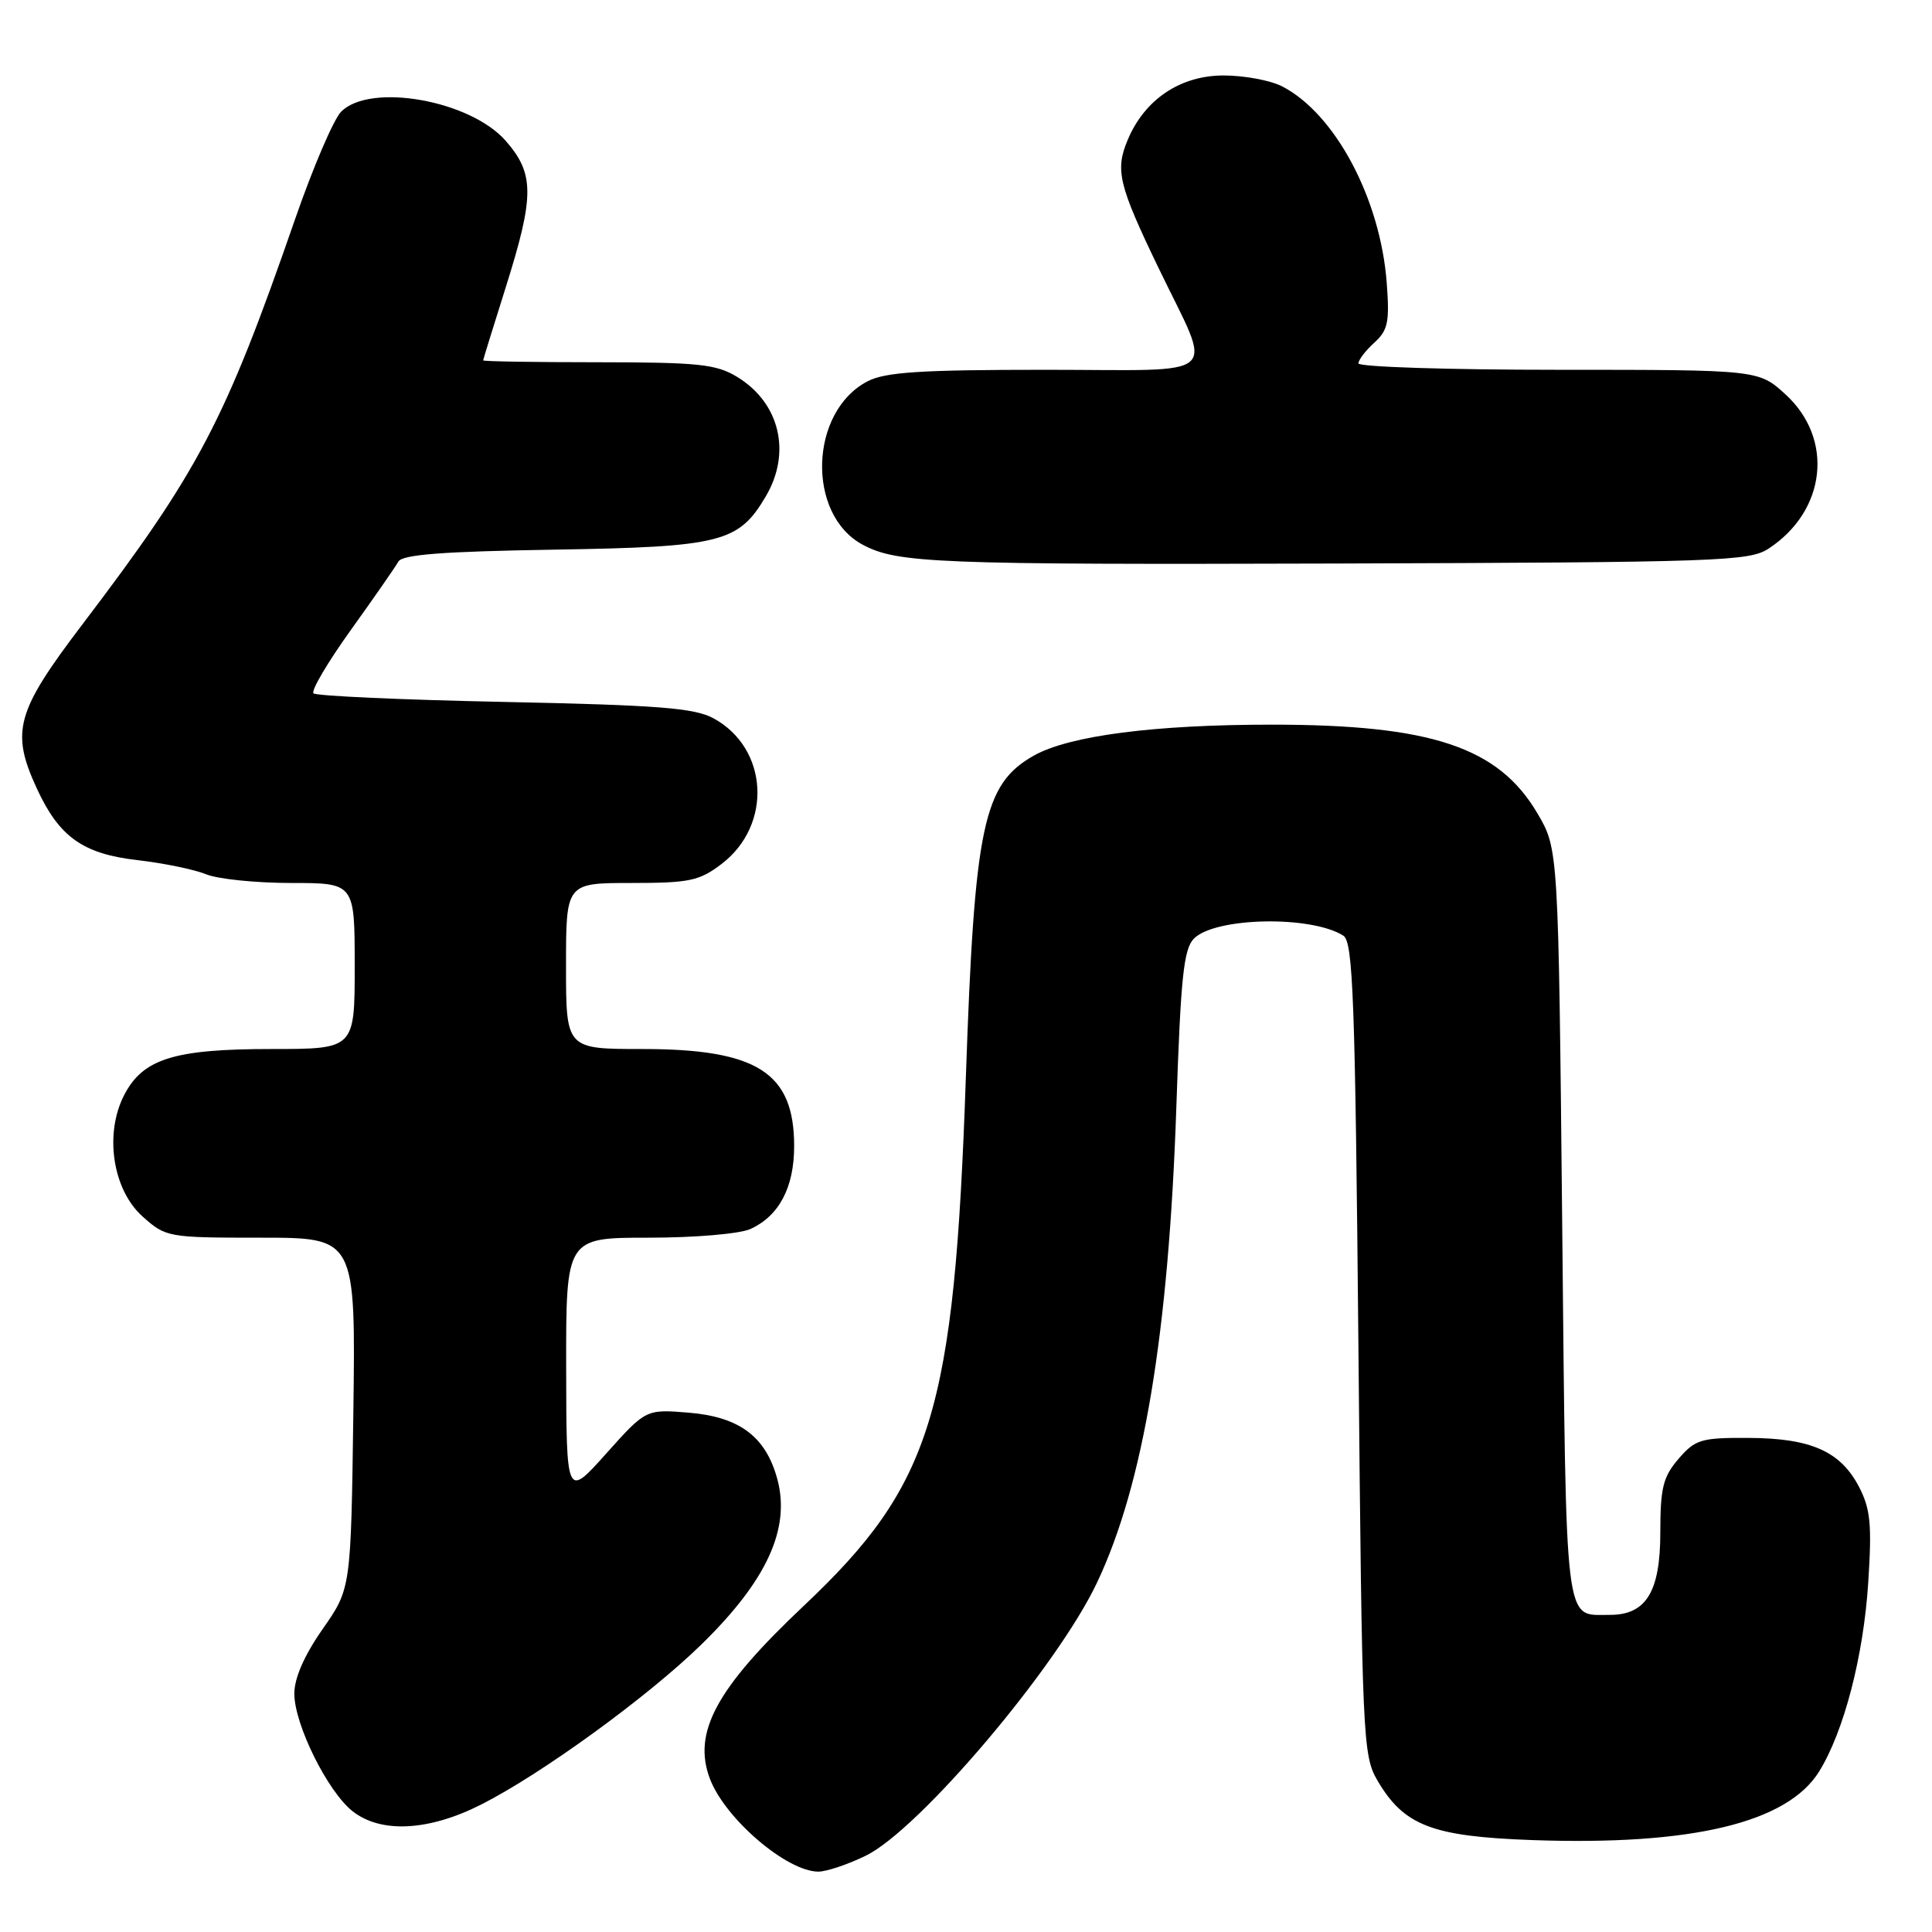 <?xml version="1.0" encoding="UTF-8" standalone="no"?>
<!DOCTYPE svg PUBLIC "-//W3C//DTD SVG 1.1//EN" "http://www.w3.org/Graphics/SVG/1.1/DTD/svg11.dtd" >
<svg xmlns="http://www.w3.org/2000/svg" xmlns:xlink="http://www.w3.org/1999/xlink" version="1.1" viewBox="0 0 256 256">
 <g >
 <path fill="currentColor"
d=" M 114.70 245.90 C 121.77 242.48 140.08 220.87 145.36 209.71 C 151.52 196.69 154.85 176.70 155.87 146.75 C 156.45 129.49 156.84 125.73 158.21 124.36 C 161.05 121.53 173.73 121.28 178.00 123.98 C 179.29 124.79 179.57 132.36 180.00 178.71 C 180.48 230.53 180.57 232.63 182.54 235.96 C 186.03 241.91 189.79 243.35 203.04 243.82 C 224.17 244.57 236.85 241.53 241.06 234.71 C 244.35 229.37 246.93 219.41 247.55 209.70 C 248.05 201.98 247.85 199.94 246.32 197.00 C 243.87 192.30 239.94 190.56 231.66 190.53 C 225.40 190.50 224.63 190.73 222.41 193.31 C 220.36 195.69 220.00 197.16 220.00 203.06 C 220.00 210.95 218.11 214.01 213.25 213.98 C 207.23 213.95 207.55 216.57 207.00 162.29 C 206.50 112.50 206.50 112.50 203.72 107.78 C 198.56 98.99 189.64 96.02 168.50 96.02 C 152.96 96.02 141.70 97.48 137.01 100.11 C 130.28 103.90 129.13 109.33 127.98 142.79 C 126.45 187.19 123.52 196.74 106.44 212.84 C 94.92 223.71 91.75 229.55 94.06 235.68 C 96.06 240.98 104.25 247.99 108.43 248.00 C 109.50 248.00 112.32 247.06 114.70 245.90 Z  M 63.78 239.10 C 71.82 235.02 85.79 224.87 92.90 217.94 C 101.60 209.46 104.77 202.56 103.00 195.99 C 101.48 190.37 98.00 187.75 91.30 187.19 C 85.59 186.72 85.59 186.72 80.32 192.61 C 75.05 198.50 75.05 198.50 75.02 181.25 C 75.00 164.00 75.00 164.00 85.95 164.00 C 92.10 164.00 98.02 163.49 99.44 162.85 C 103.24 161.11 105.23 157.34 105.23 151.86 C 105.23 142.12 100.34 139.00 85.10 139.00 C 75.00 139.00 75.00 139.00 75.00 128.00 C 75.00 117.00 75.00 117.00 83.66 117.00 C 91.37 117.00 92.67 116.72 95.61 114.48 C 102.39 109.31 101.82 99.14 94.54 95.18 C 92.03 93.81 87.20 93.43 66.83 93.01 C 53.26 92.73 41.88 92.22 41.54 91.87 C 41.19 91.53 43.43 87.74 46.50 83.46 C 49.57 79.18 52.40 75.11 52.79 74.41 C 53.31 73.48 58.74 73.07 73.50 72.83 C 95.55 72.47 97.87 71.88 101.46 65.79 C 104.90 59.98 103.33 53.39 97.69 49.95 C 94.90 48.25 92.59 48.01 79.25 48.00 C 70.86 48.00 64.01 47.89 64.02 47.75 C 64.03 47.61 65.38 43.25 67.02 38.05 C 70.83 25.95 70.83 23.02 67.00 18.65 C 62.29 13.28 49.06 10.94 45.21 14.79 C 44.22 15.78 41.47 22.19 39.10 29.04 C 29.80 55.86 26.37 62.39 10.93 82.72 C 2.12 94.31 1.39 96.92 4.89 104.50 C 7.85 110.91 10.99 113.14 18.20 113.97 C 21.66 114.37 25.77 115.21 27.32 115.85 C 28.86 116.48 33.93 117.00 38.57 117.00 C 47.00 117.00 47.00 117.00 47.00 128.00 C 47.00 139.00 47.00 139.00 35.97 139.00 C 23.07 139.00 18.94 140.29 16.46 145.09 C 13.80 150.23 14.92 157.64 18.89 161.19 C 21.98 163.95 22.24 164.00 34.58 164.00 C 47.13 164.00 47.13 164.00 46.82 187.25 C 46.50 210.50 46.50 210.50 42.75 215.86 C 40.32 219.34 39.00 222.35 39.00 224.42 C 39.00 228.49 43.41 237.39 46.72 240.00 C 50.49 242.96 56.82 242.63 63.78 239.10 Z  M 234.34 72.70 C 241.98 67.69 243.04 58.18 236.61 52.28 C 233.03 49.00 233.03 49.00 206.51 49.00 C 191.93 49.00 180.00 48.62 180.00 48.15 C 180.00 47.69 180.95 46.45 182.10 45.41 C 183.91 43.77 184.14 42.67 183.75 37.50 C 182.92 26.36 176.93 15.08 169.90 11.45 C 168.36 10.65 164.86 10.00 162.13 10.00 C 156.39 10.00 151.66 13.18 149.42 18.55 C 147.74 22.55 148.22 24.52 153.51 35.50 C 160.75 50.54 162.46 49.00 138.52 49.00 C 122.05 49.00 117.31 49.30 114.97 50.52 C 107.25 54.51 106.83 68.15 114.30 72.17 C 118.89 74.63 123.92 74.83 177.05 74.67 C 227.77 74.51 231.78 74.37 234.34 72.70 Z "/>
</g>
</svg>
